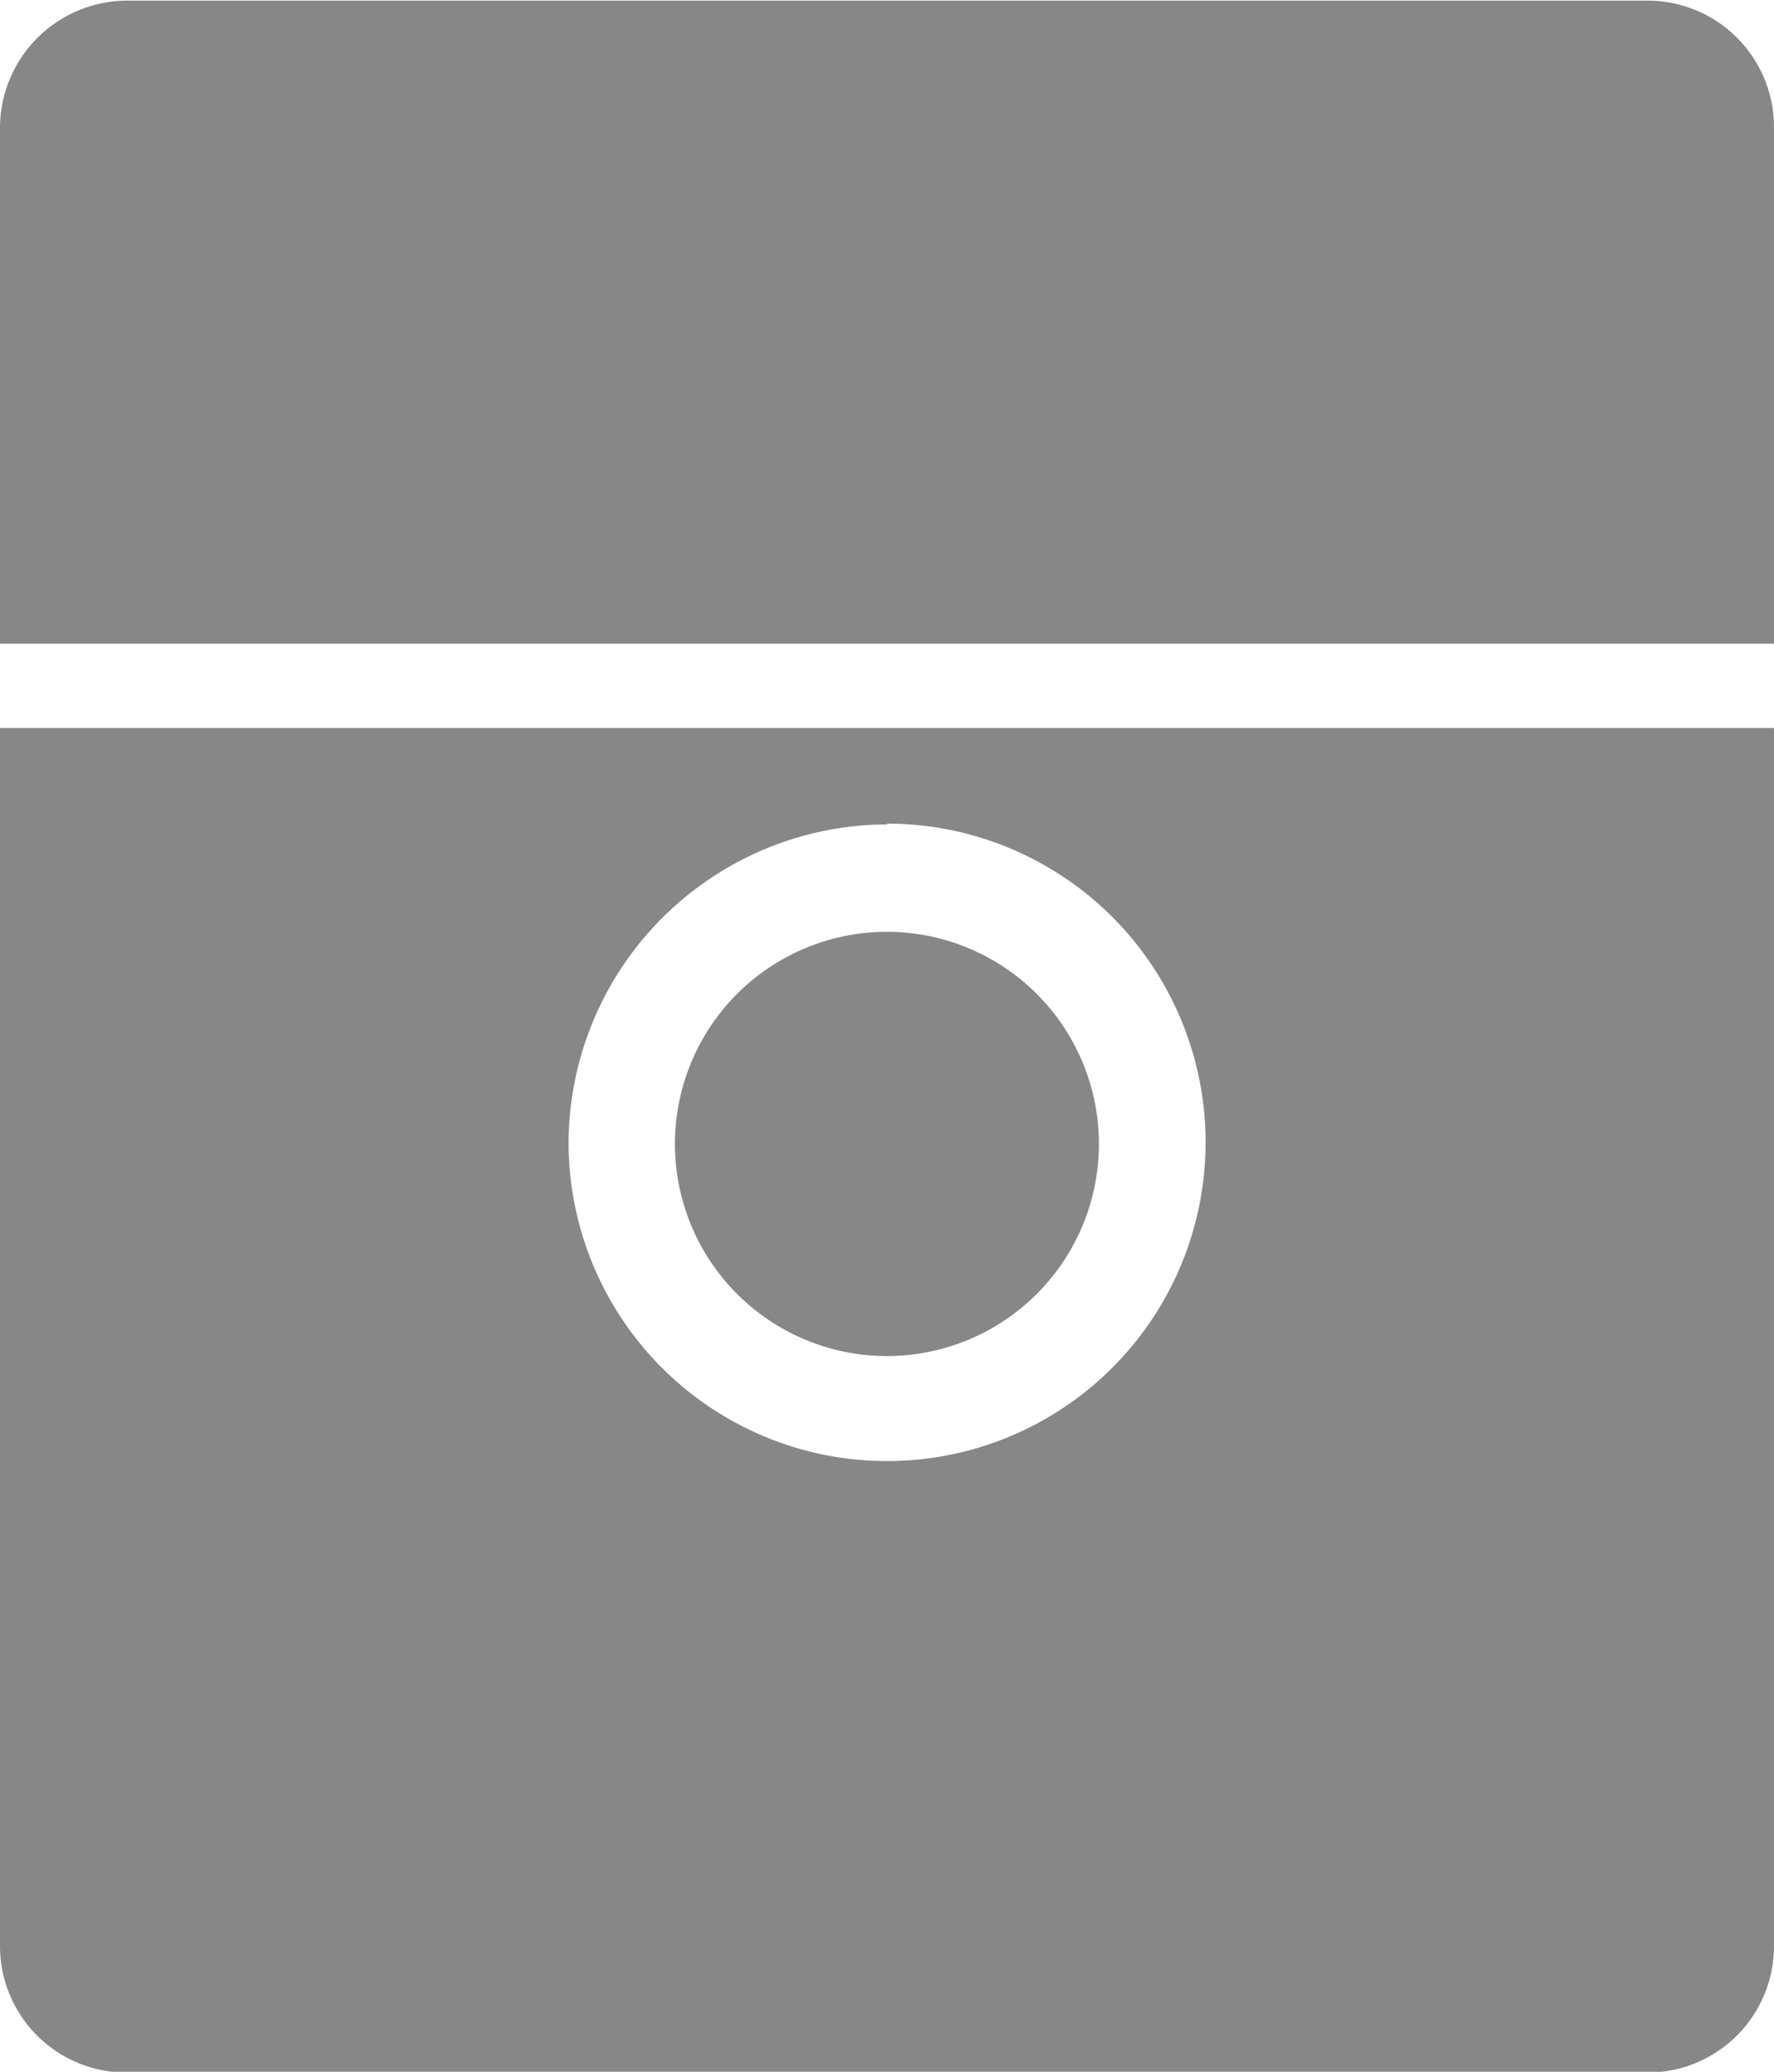 <svg xmlns="http://www.w3.org/2000/svg" width="11.139" height="13" viewBox="0 0 11.139 13">
  <g id="그룹_129" data-name="그룹 129" transform="translate(-423.372 -226.896)">
    <g id="그룹_128" data-name="그룹 128">
      <path id="패스_79" data-name="패스 79" d="M428.942,232.743a1.331,1.331,0,1,0,1.33,1.331A1.331,1.331,0,0,0,428.942,232.743Z" fill="#878788"/>
      <path id="패스_80" data-name="패스 80" d="M434.511,231.464H423.372v5.544h0v2.1a.794.794,0,0,0,.793.793h9.553a.794.794,0,0,0,.793-.793v-1.581h0Zm-5.569.6a2,2,0,1,1-2,2.005A2.006,2.006,0,0,1,428.942,232.069Z" fill="#878788"/>
    </g>
    <path id="패스_81" data-name="패스 81" d="M433.72,226.9h-9.555a.8.8,0,0,0-.793.793v3.242h11.139v-3.242A.794.794,0,0,0,433.72,226.9Z" fill="#878788"/>
  </g>
</svg>
